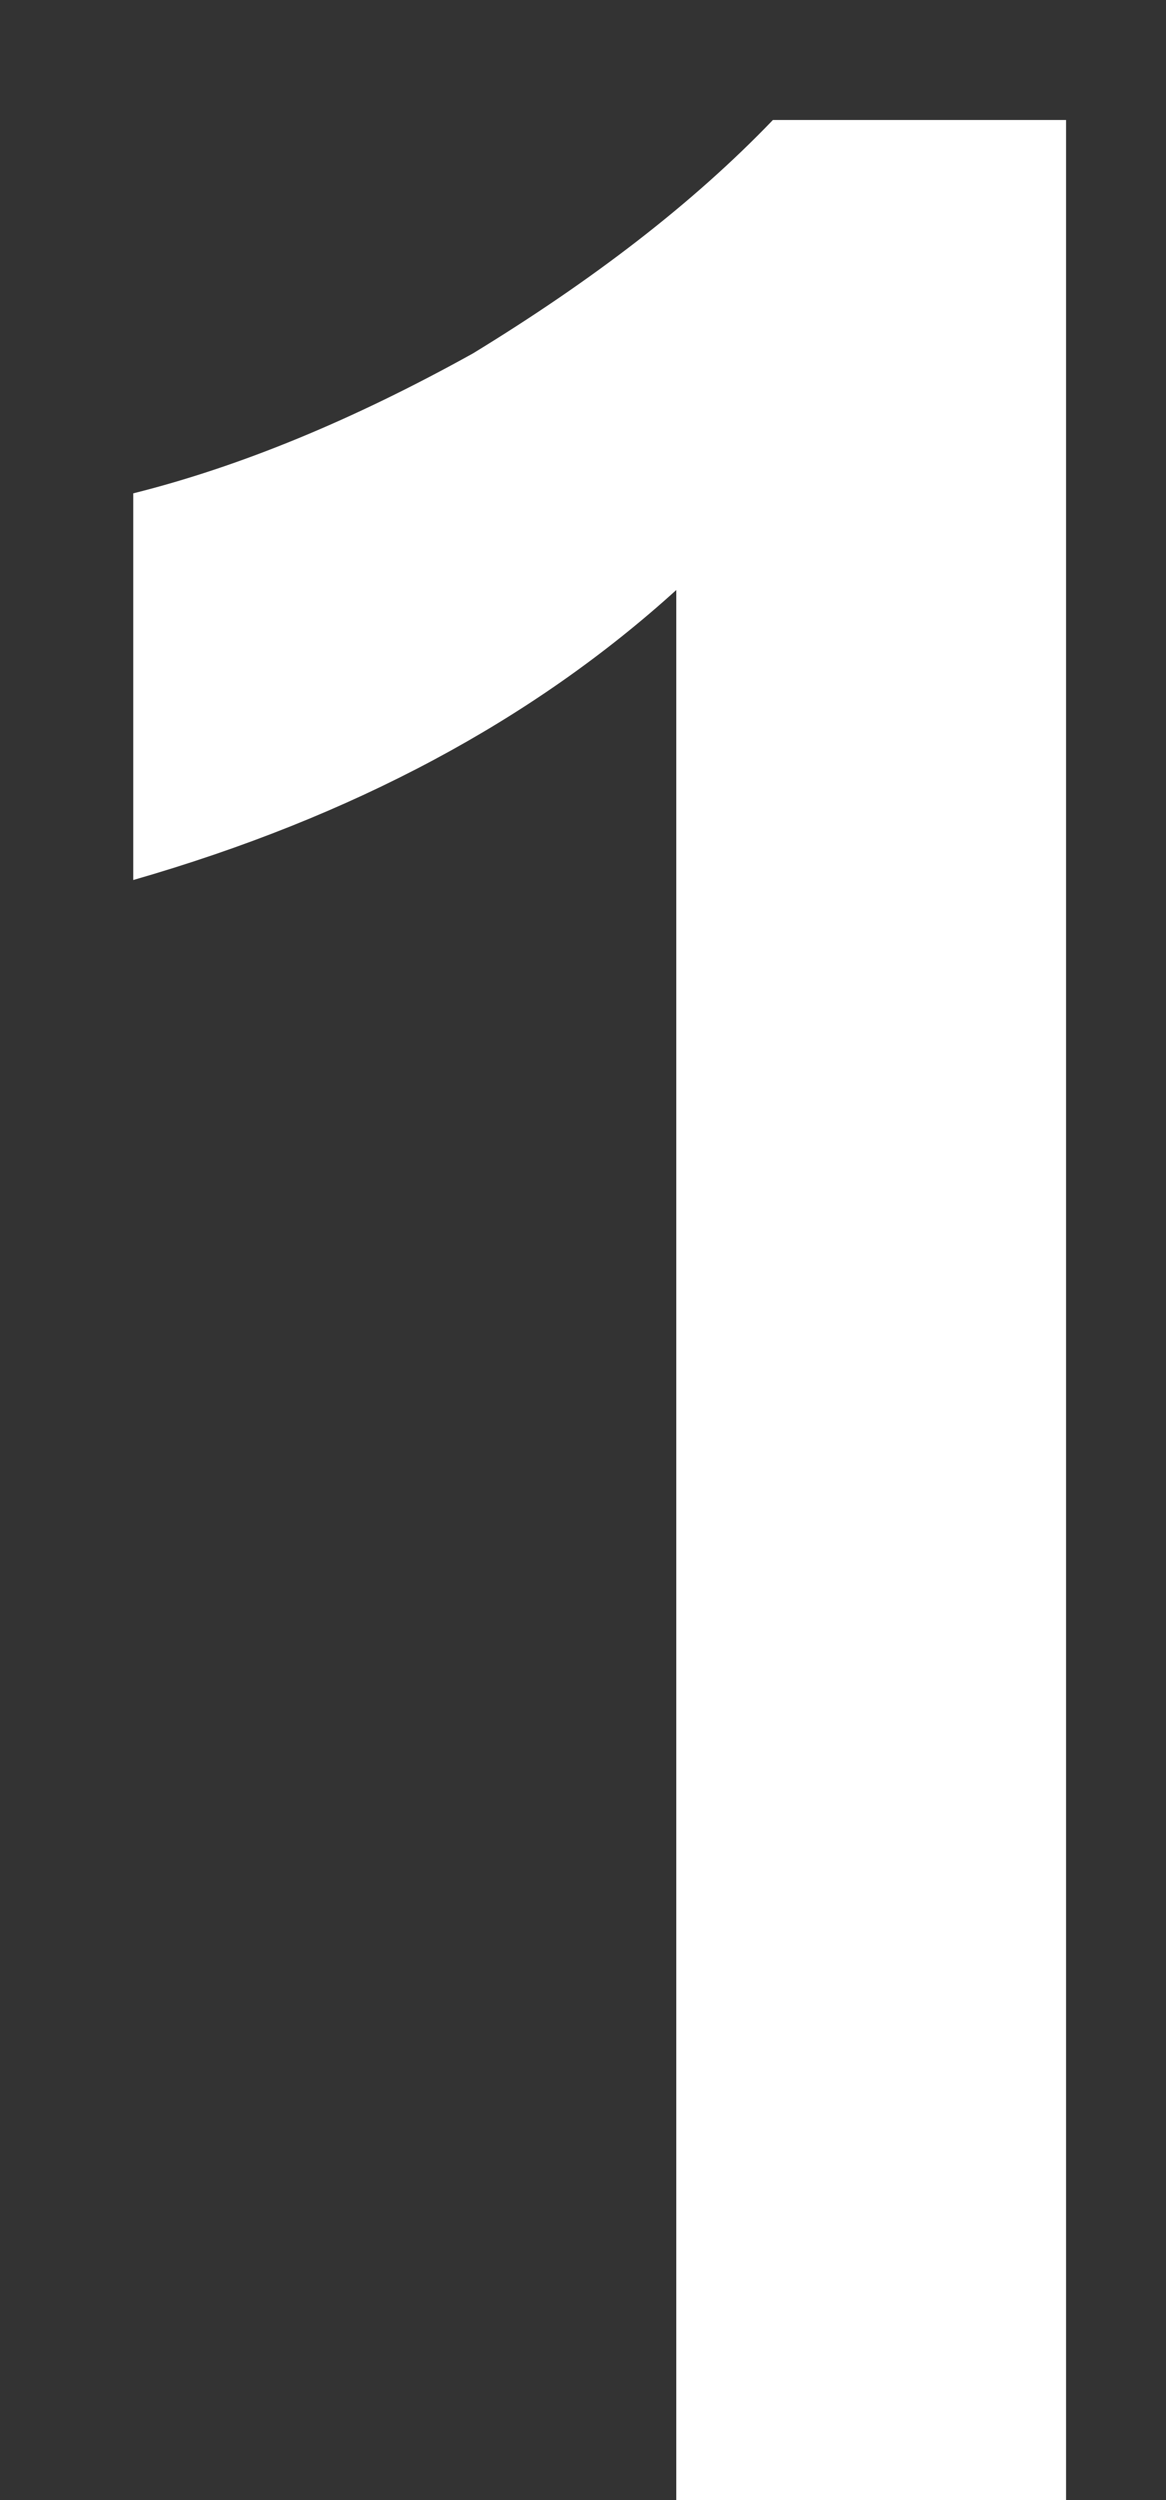 <?xml version="1.0" encoding="UTF-8"?>
<svg width="7px" height="15px" viewBox="0 0 7 15" version="1.1" xmlns="http://www.w3.org/2000/svg" xmlns:xlink="http://www.w3.org/1999/xlink">
    <rect x="0" y="0" width="7" height="15" fill="#333333" stroke="none"/>
    <title>1</title>
    <g id="思维导图" stroke="none" stroke-width="1" fill="none" fill-rule="evenodd">
        <g id="图标属性备份" transform="translate(-1548, -298)" fill="#FFFFFF">
            <g id="编组-6" transform="translate(1548.02, 298.44)">
                <path d="M6.38,0.28 L4.62,0.28 C4.14,0.78 3.54,1.24 2.82,1.68 C2.1,2.08 1.42,2.36 0.78,2.52 L0.78,4.84 C2.1,4.46 3.18,3.88 4.04,3.1 L4.04,14.56 L6.38,14.56 L6.38,0.28 Z" id="1"></path>
            </g>
        </g>
    </g>
</svg>